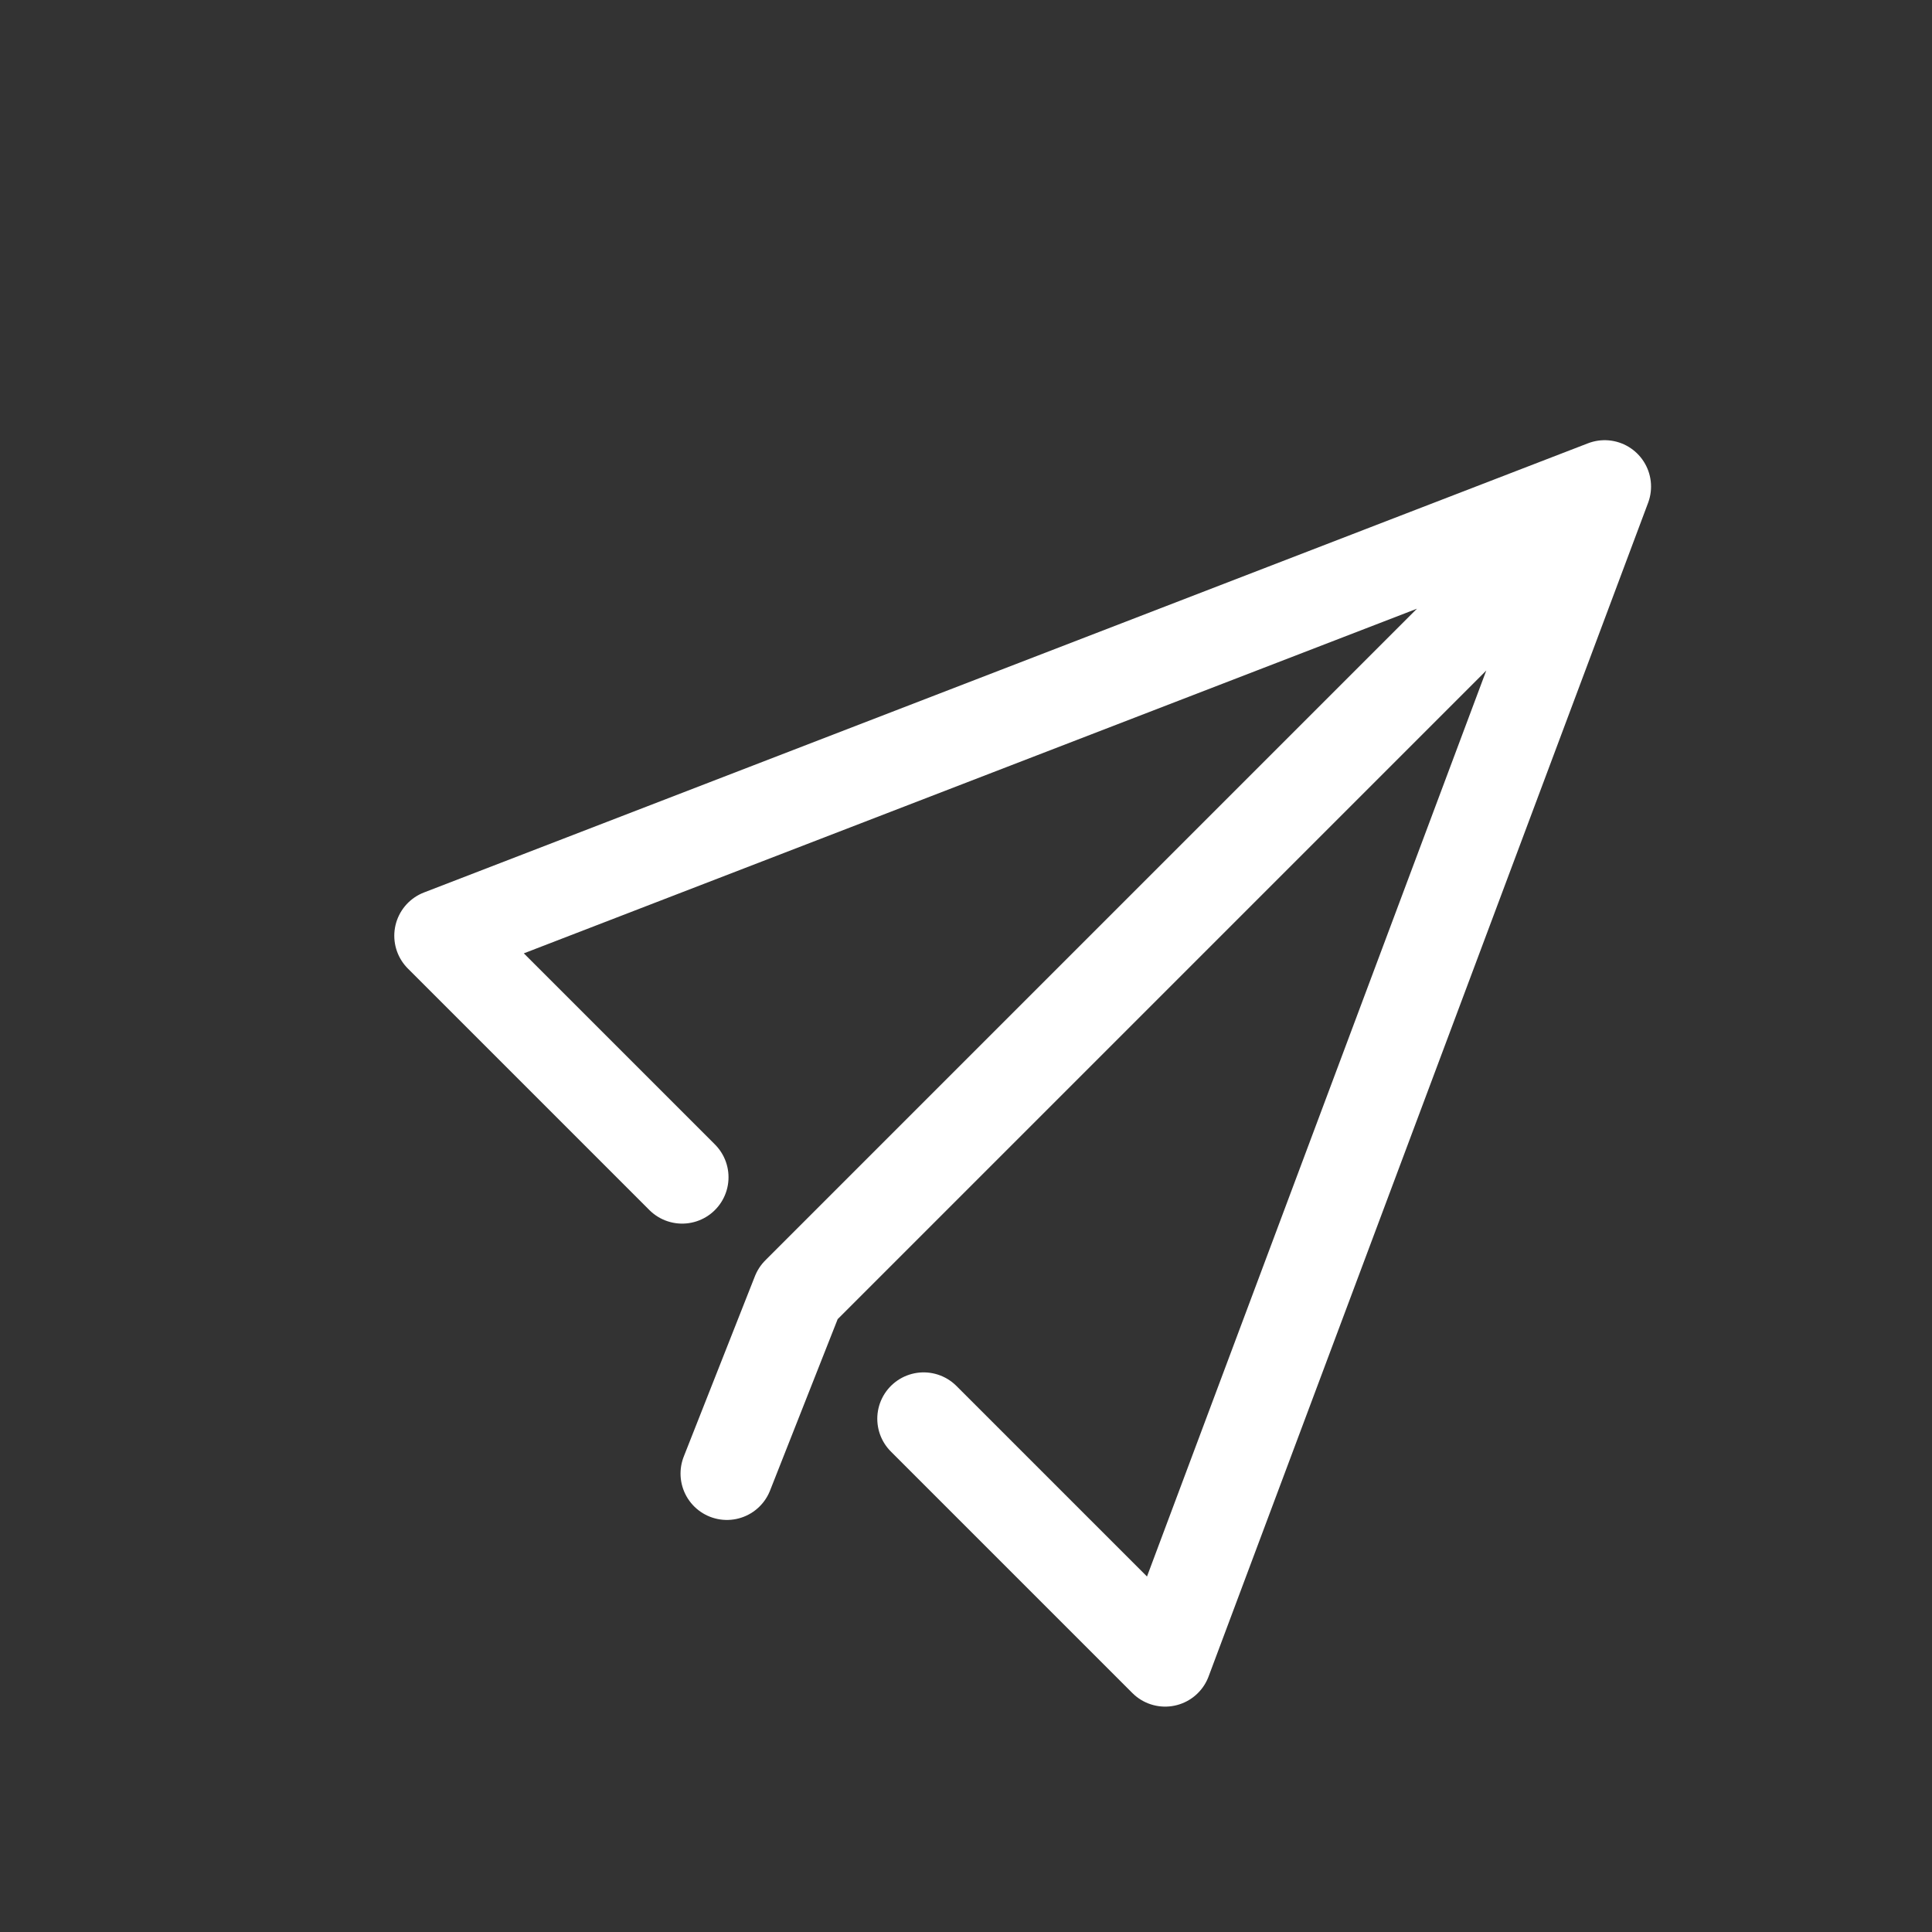 <svg width="50" height="50" viewBox="0 0 50 50" fill="none" xmlns="http://www.w3.org/2000/svg">
<rect x="0" y="0" width="50" height="50" fill="#333333" stroke="none"/>
<path d="M17.654 30.467L11.404 24.217L41.529 12.592M41.529 12.592L30.154 42.967L23.904 36.717M41.529 12.592L20.654 33.467L18.812 38.136" stroke="white" stroke-width="2.4" stroke-linecap="round" stroke-linejoin="round"/>
</svg>
